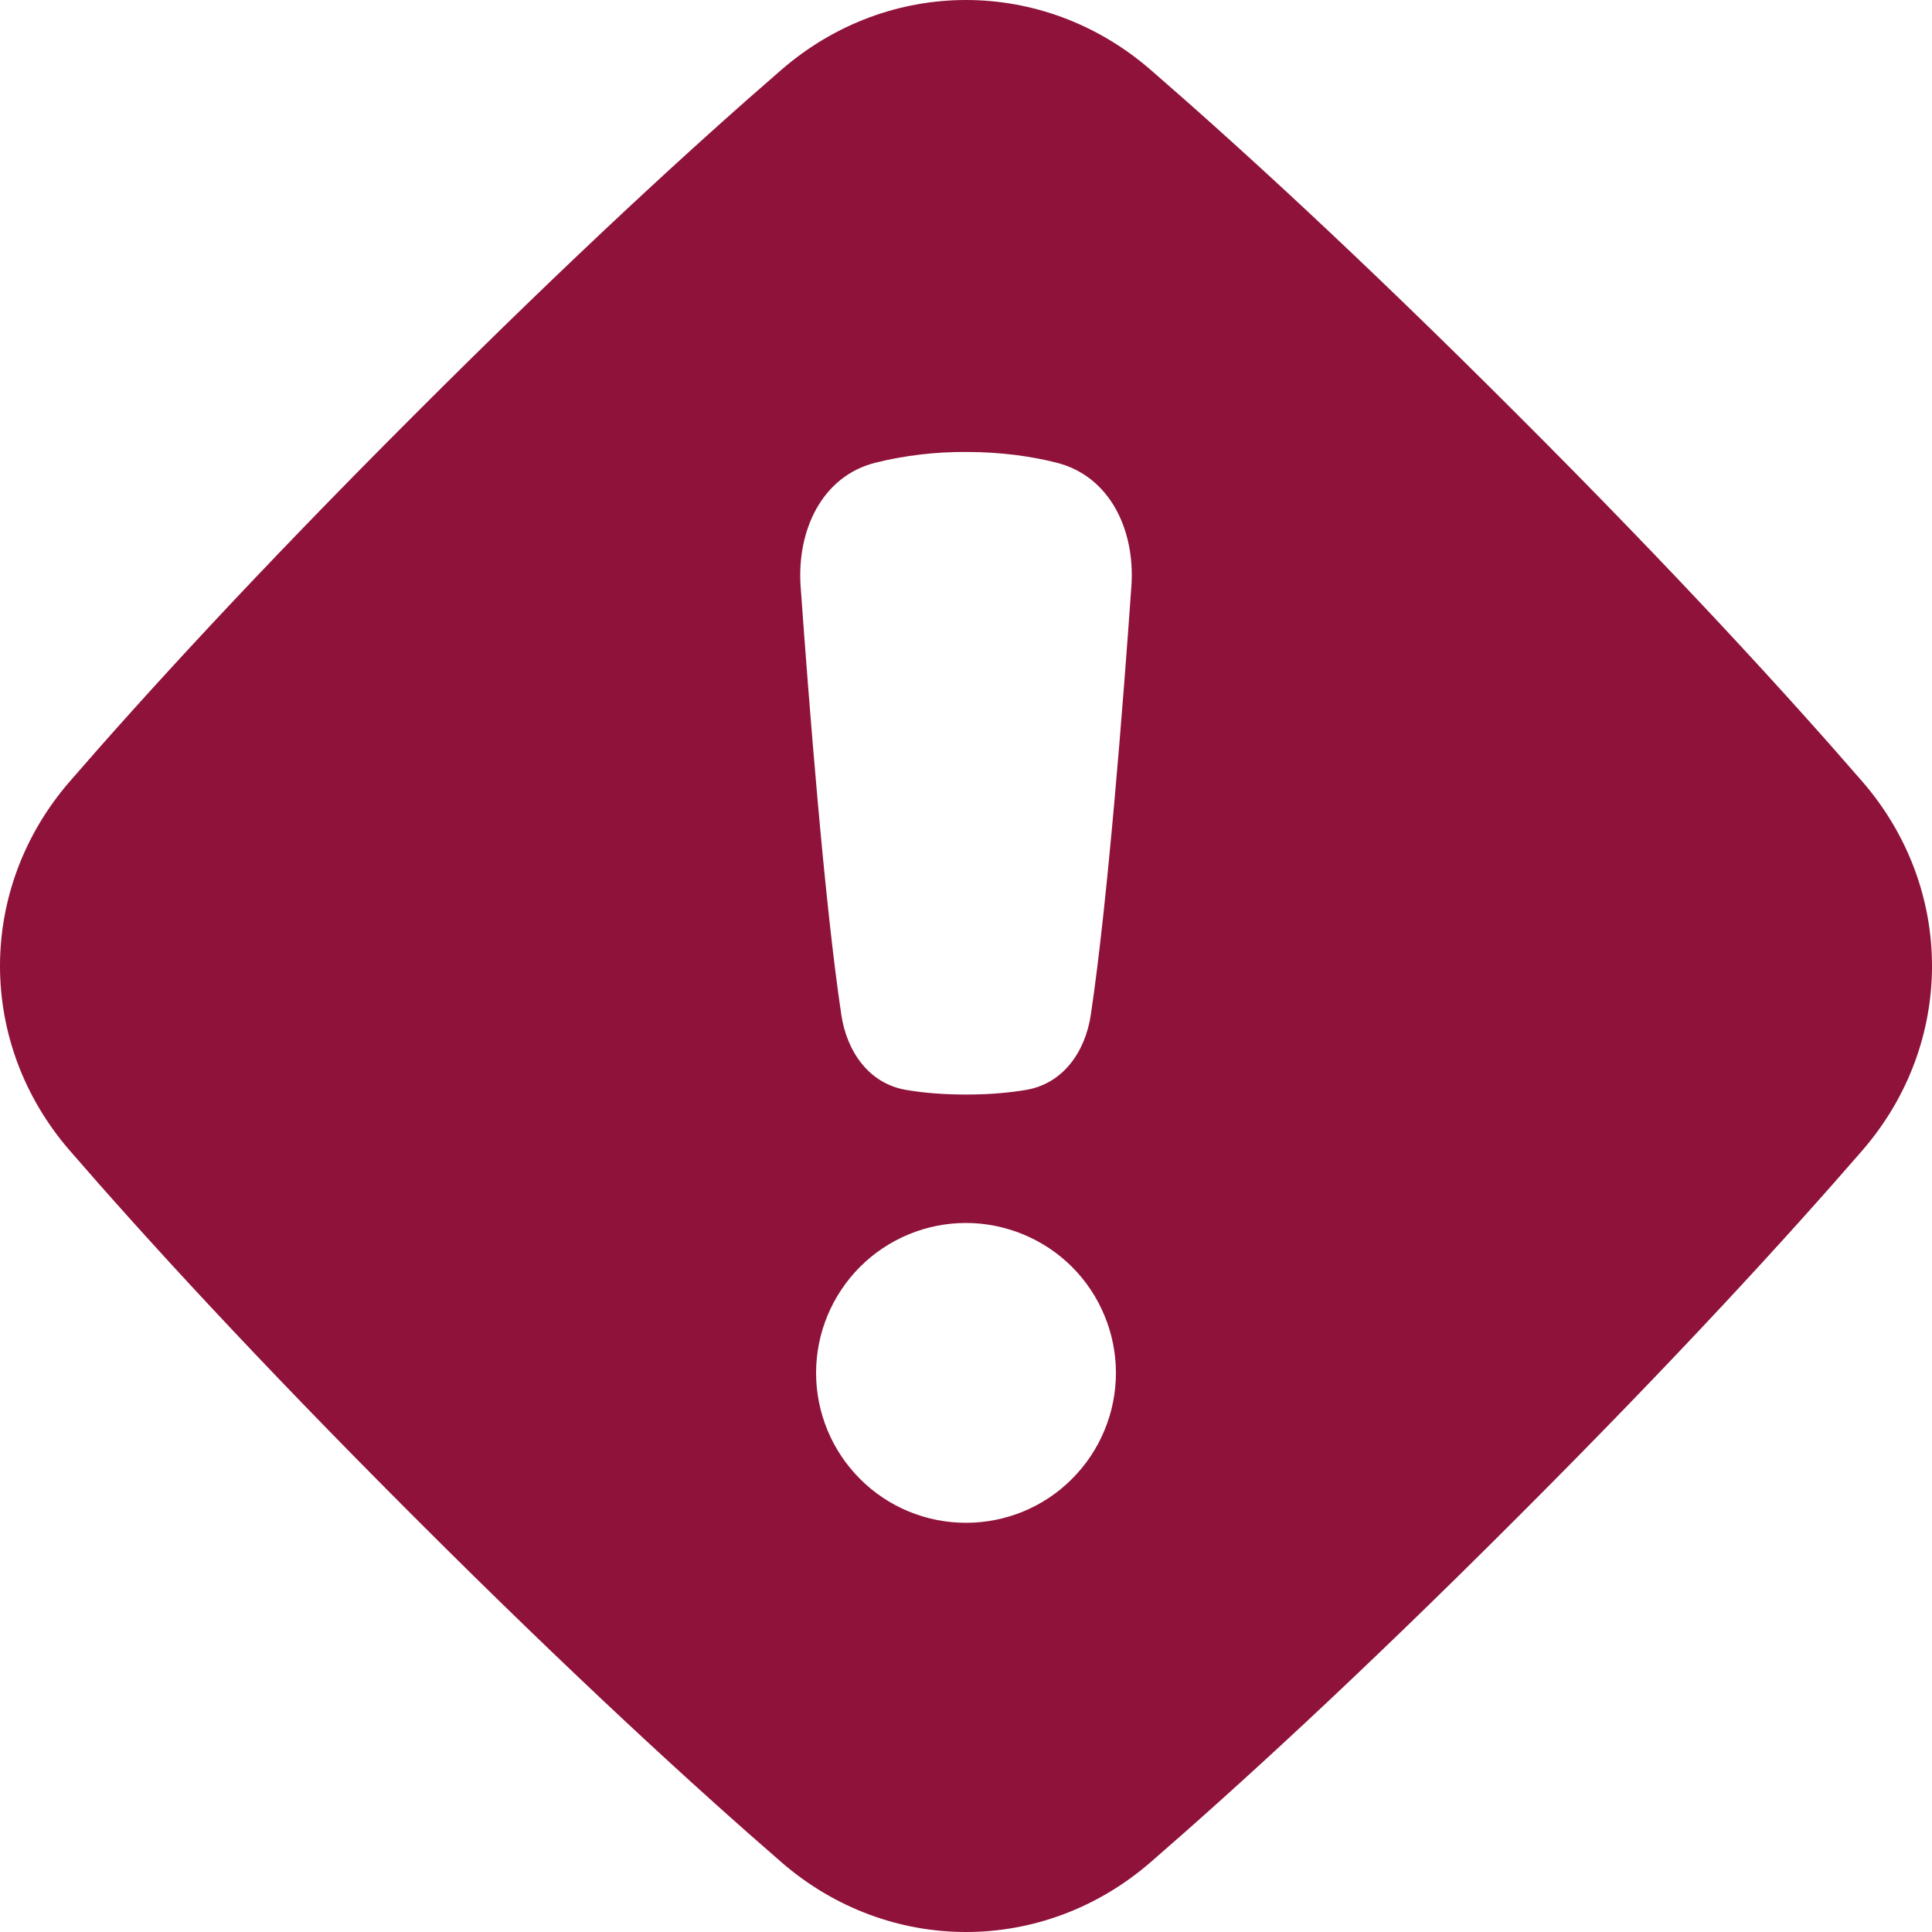 <svg width="15" height="15" viewBox="0 0 15 15" fill="none" xmlns="http://www.w3.org/2000/svg">
<path fill-rule="evenodd" clip-rule="evenodd" d="M8.931 0.54C8.099 -0.18 6.901 -0.18 6.069 0.54C5.407 1.113 4.457 1.98 3.219 3.219C1.98 4.457 1.114 5.407 0.54 6.069C-0.18 6.901 -0.18 8.099 0.54 8.931C1.113 9.593 1.98 10.543 3.219 11.781C4.457 13.019 5.407 13.886 6.069 14.46C6.901 15.18 8.099 15.18 8.931 14.46C9.593 13.886 10.543 13.02 11.781 11.781C13.02 10.543 13.886 9.593 14.46 8.931C15.18 8.099 15.18 6.901 14.46 6.069C13.886 5.407 13.02 4.457 11.781 3.219C10.543 1.98 9.593 1.114 8.931 0.54ZM6.216 4.552C6.186 4.121 6.379 3.697 6.798 3.592C7.028 3.535 7.264 3.508 7.5 3.509C7.778 3.509 8.012 3.544 8.202 3.592C8.621 3.697 8.815 4.121 8.784 4.552C8.721 5.449 8.6 7.006 8.469 7.879C8.426 8.167 8.253 8.414 7.966 8.462C7.843 8.483 7.69 8.498 7.5 8.498C7.311 8.498 7.157 8.483 7.035 8.462C6.748 8.414 6.575 8.166 6.532 7.879C6.401 7.006 6.28 5.449 6.216 4.552ZM7.5 11.823C7.653 11.823 7.804 11.793 7.945 11.735C8.087 11.676 8.215 11.591 8.323 11.482C8.431 11.374 8.517 11.246 8.575 11.105C8.634 10.964 8.664 10.812 8.664 10.659C8.664 10.507 8.634 10.355 8.575 10.214C8.517 10.073 8.431 9.944 8.323 9.836C8.215 9.728 8.087 9.643 7.945 9.584C7.804 9.526 7.653 9.495 7.5 9.495C7.191 9.495 6.895 9.618 6.677 9.836C6.459 10.055 6.336 10.351 6.336 10.659C6.336 10.968 6.459 11.264 6.677 11.482C6.895 11.701 7.191 11.823 7.5 11.823Z" fill="#8F123A"/>
</svg>
